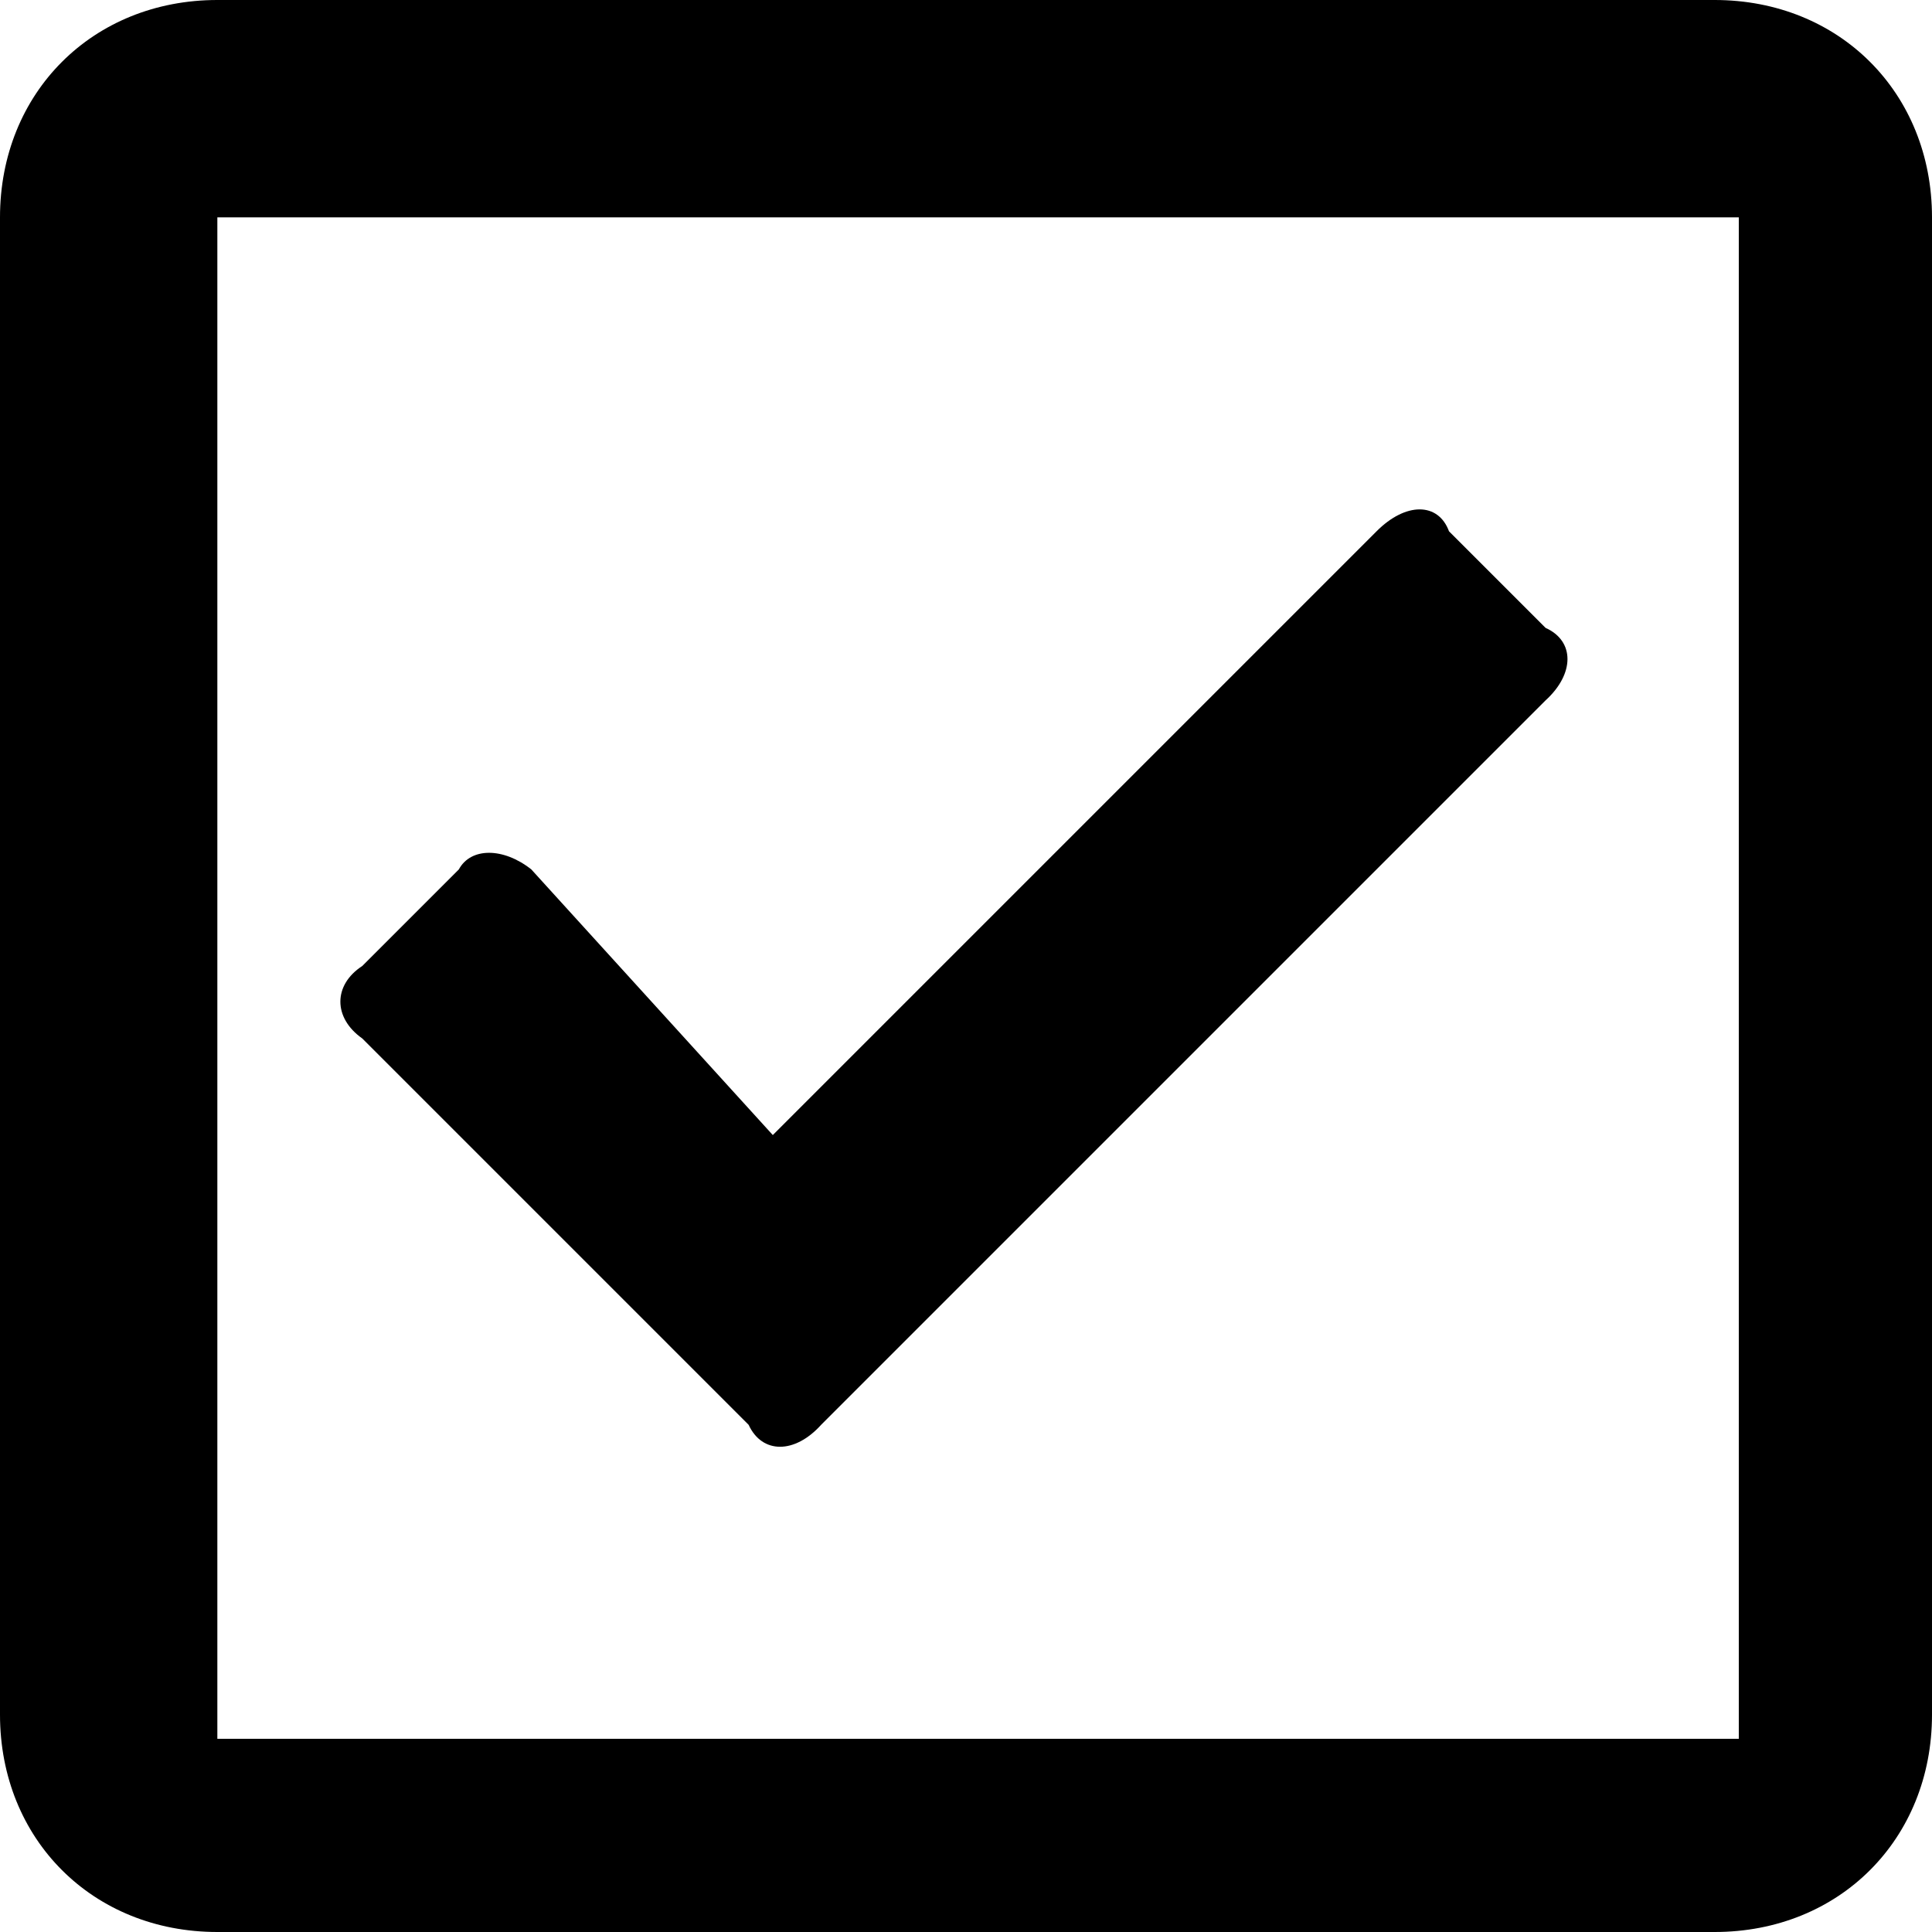 <?xml version="1.0" encoding="UTF-8"?>
<svg width="80px" height="80px" viewBox="0 0 80 80" version="1.1" xmlns="http://www.w3.org/2000/svg" xmlns:xlink="http://www.w3.org/1999/xlink">
    <title>Icons/ar1 Copy</title>
    <defs>
        <path d="M71,0 L9,0 C3.837,0 0,3.837 0,9 L0,71 C0,76.162 3.837,80 9,80 L71,80 C76.162,80 80,76.162 80,71 L80,9 C80,3.837 76.162,0 71,0 Z M72,72 L9,72 L9,9 L72,9 L72,72 Z M64,29 L34,59 C32.905,60.212 31.557,60.207 31,59 L15,43 C13.789,42.145 13.795,40.785 15,40 L19,36 C19.497,35.081 20.845,35.087 22,36 L32,47 L57,22 C58.206,20.788 59.555,20.793 60,22 L64,26 C65.211,26.543 65.205,27.903 64,29 Z" id="path-1"></path>
    </defs>
    <g id="Icons/ar1-Copy" stroke="none" stroke-width="1" fill="none" fill-rule="evenodd">
        <mask id="mask-2" fill="white">
            <use xlink:href="#path-1"></use>
        </mask>
        <use id="Mask" fill="#000000" fill-rule="nonzero" xlink:href="#path-1"></use>
    </g>
</svg>